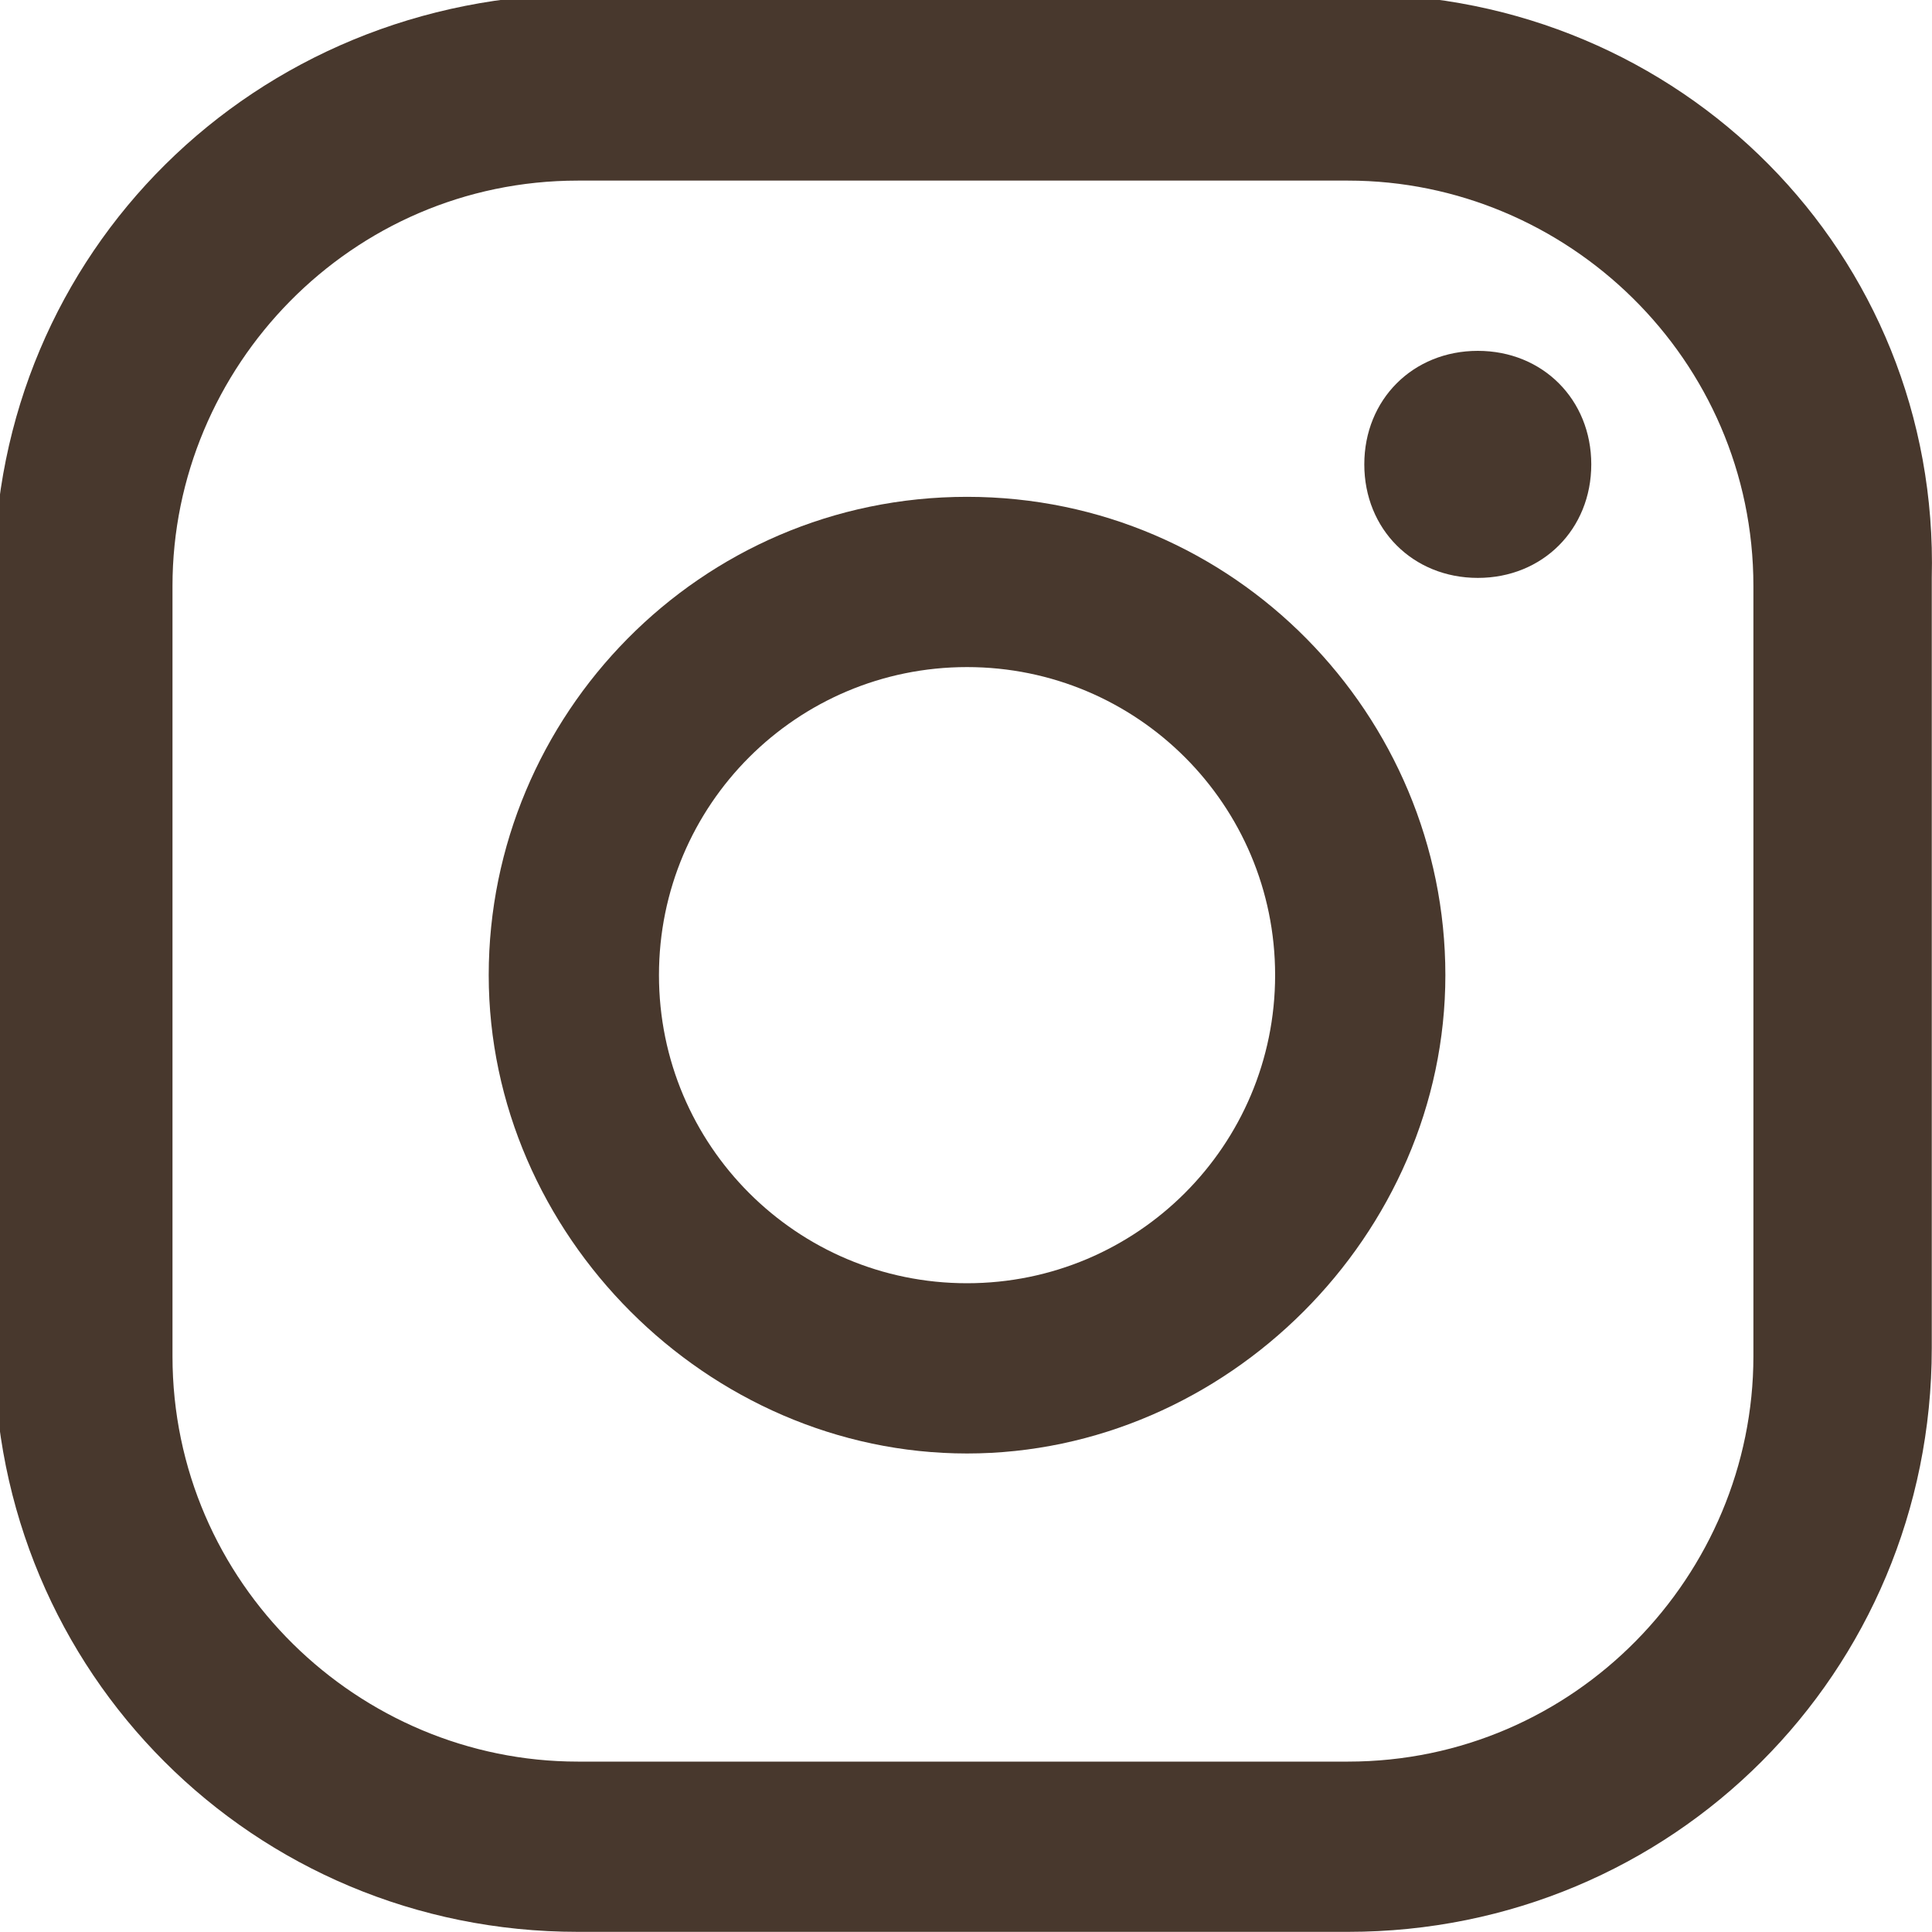 <svg width="25" height="25" viewBox="0 0 25 25" fill="none" xmlns="http://www.w3.org/2000/svg">
<g clip-path="url(#clip0_1706_1024)">
<path d="M19.123 4.54C18.283 4.54 17.654 5.17 17.654 6.009C17.654 6.848 18.283 7.478 19.123 7.478C19.962 7.478 20.591 6.848 20.591 6.009C20.591 5.17 19.962 4.54 19.123 4.54Z" fill="#48382D"/>
<path d="M12.513 6.429C9.051 6.429 6.324 9.261 6.324 12.618C6.324 15.975 9.156 18.808 12.513 18.808C15.871 18.808 18.703 15.975 18.703 12.618C18.703 9.261 15.976 6.429 12.513 6.429ZM12.513 16.605C10.31 16.605 8.527 14.821 8.527 12.618C8.527 10.415 10.31 8.632 12.513 8.632C14.716 8.632 16.5 10.415 16.5 12.618C16.5 14.821 14.716 16.605 12.513 16.605Z" fill="#48382D"/>
<path d="M17.549 -0.076H7.582C3.281 -0.076 -0.076 3.281 -0.076 7.478V17.444C-0.076 21.641 3.281 24.998 7.477 24.998H17.444C21.64 24.998 24.997 21.641 24.997 17.444V7.478C25.102 3.281 21.745 -0.076 17.549 -0.076ZM22.689 17.549C22.689 20.382 20.381 22.795 17.444 22.795H7.477C4.645 22.795 2.232 20.487 2.232 17.549V7.583C2.232 4.75 4.54 2.337 7.477 2.337H17.444C20.276 2.337 22.689 4.645 22.689 7.583V17.549Z" fill="#48382D"/>
</g>
<defs>
<clipPath id="clip0_1706_1024">
<rect width="25" height="25" fill="white"/>
</clipPath>
</defs>
</svg>
